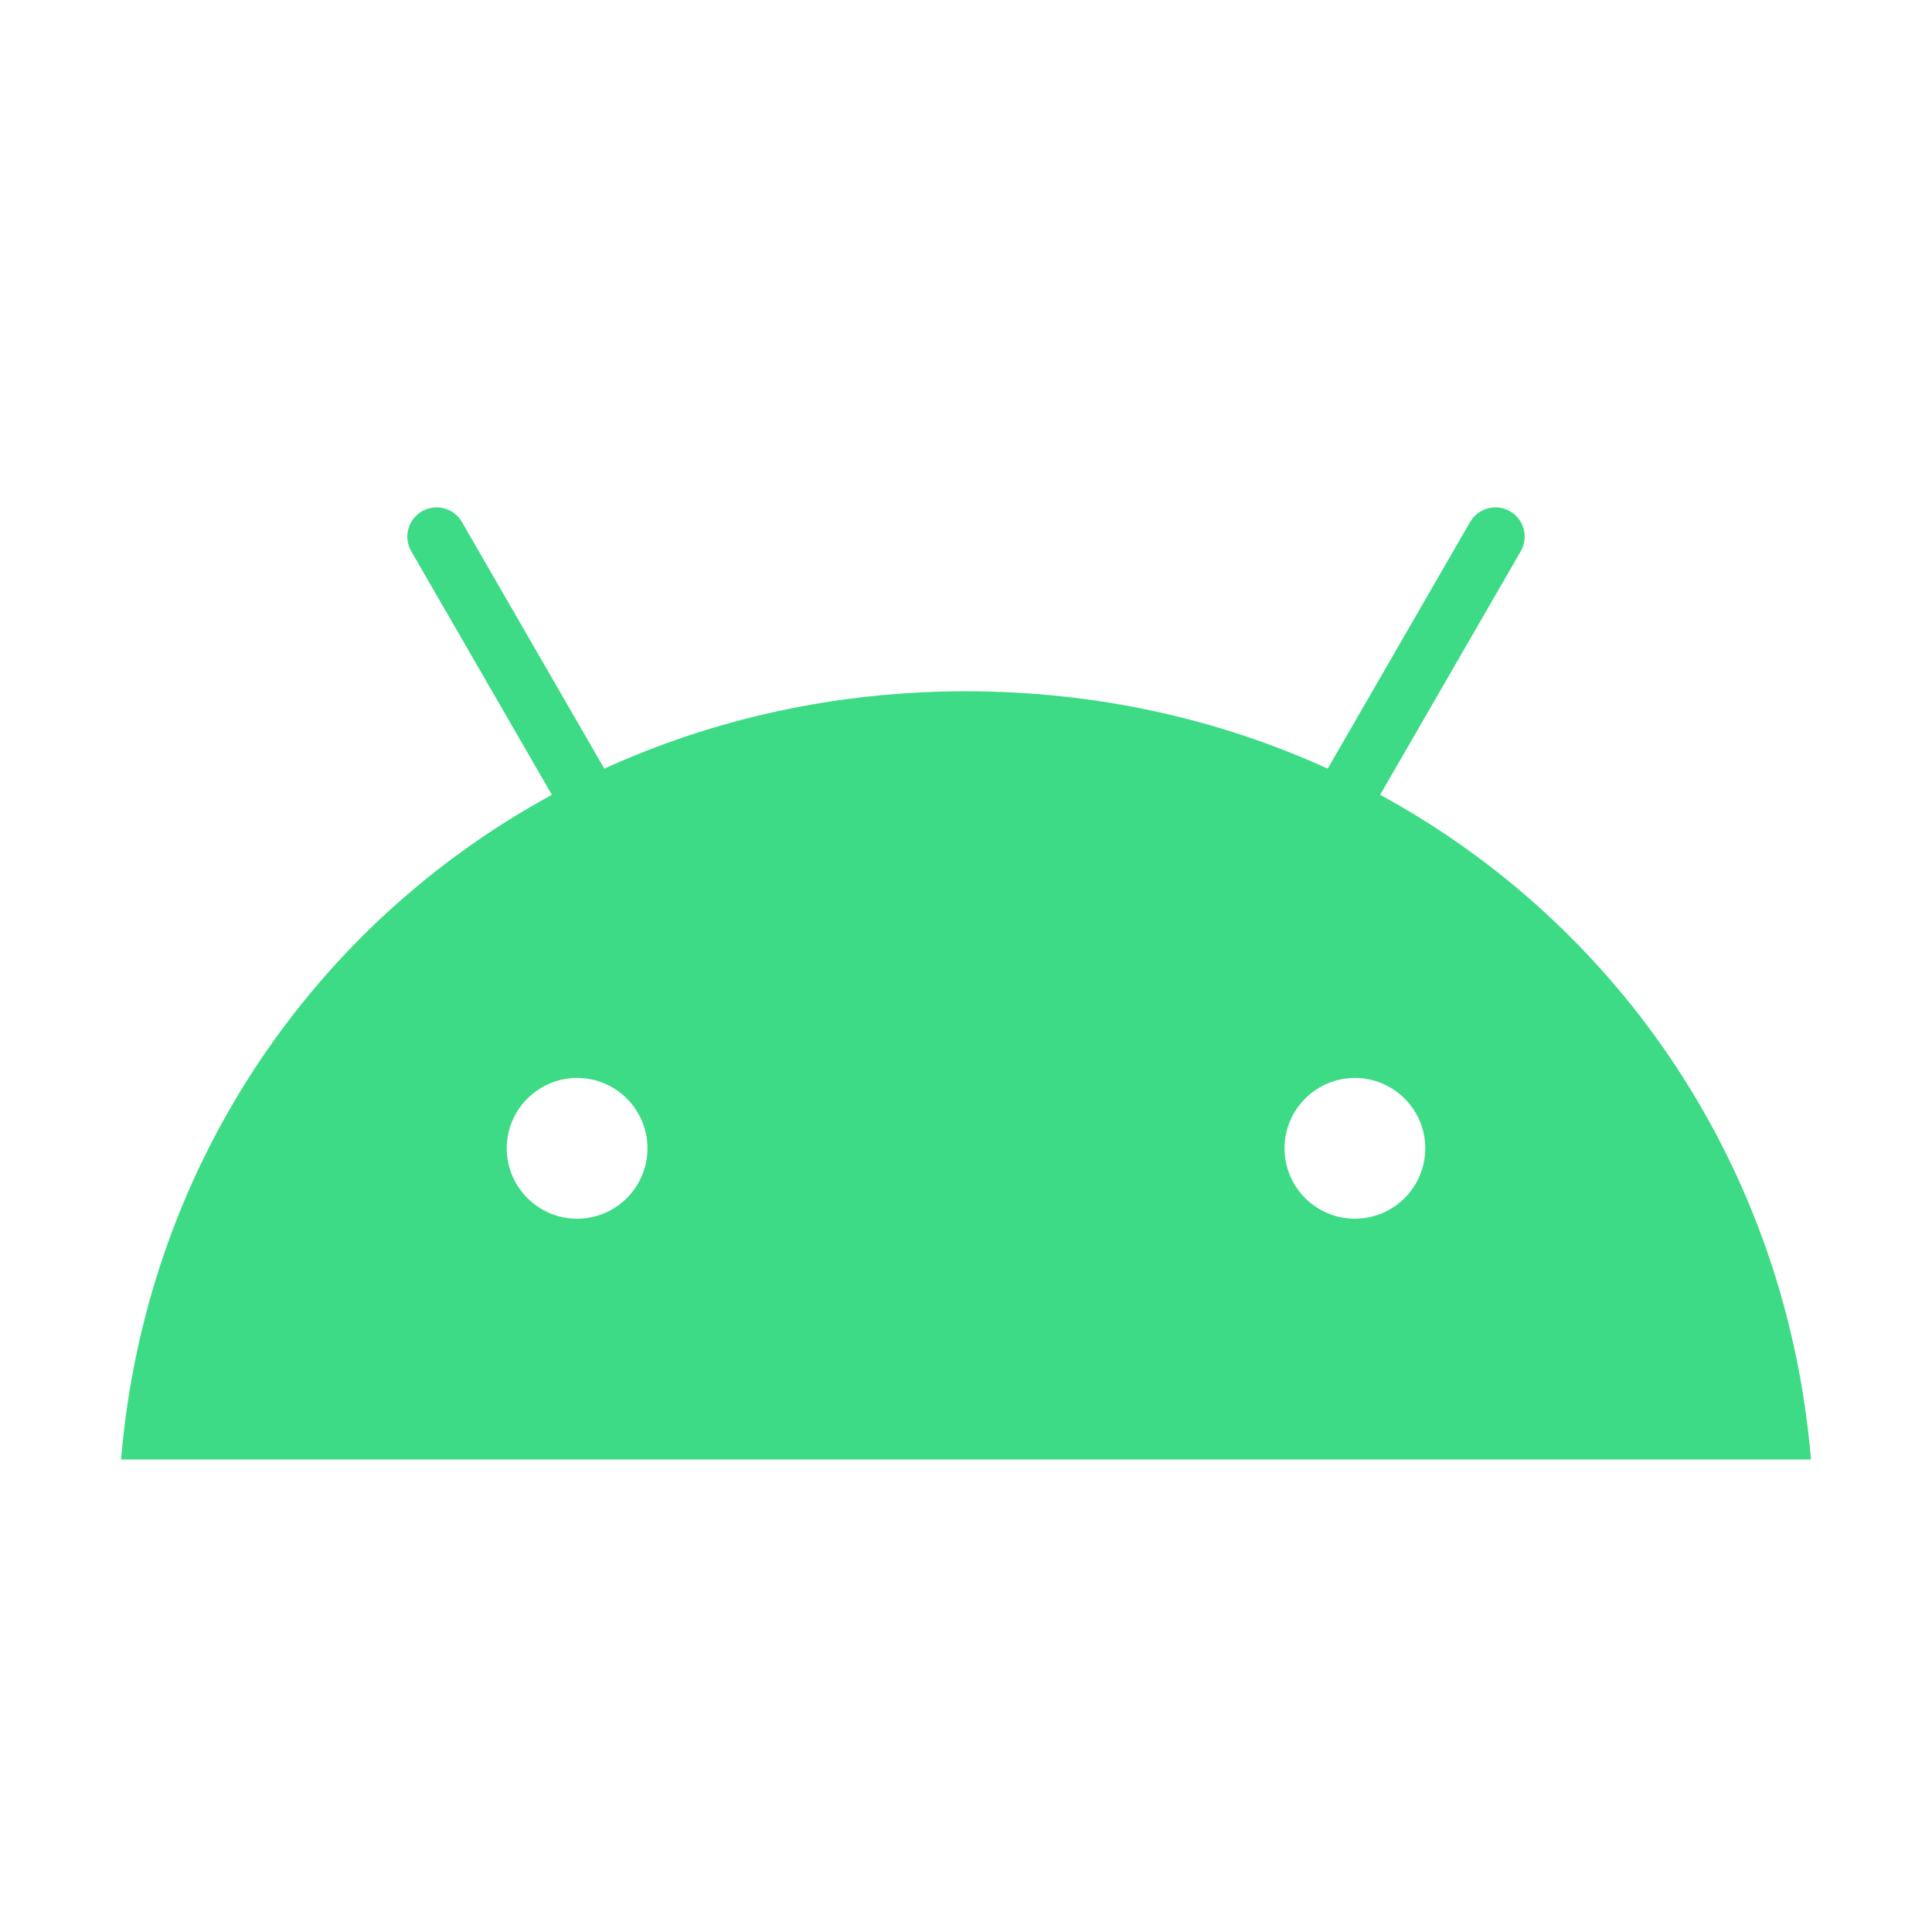 <?xml version="1.0" encoding="UTF-8" standalone="no"?>
<!-- Generator: Adobe Illustrator 23.0.4, SVG Export Plug-In . SVG Version: 6.00 Build 0)  -->

<svg
   xmlns:dc="http://purl.org/dc/elements/1.1/"
   xmlns:cc="http://creativecommons.org/ns#"
   xmlns:rdf="http://www.w3.org/1999/02/22-rdf-syntax-ns#"
   xmlns:svg="http://www.w3.org/2000/svg"
   xmlns="http://www.w3.org/2000/svg"
   xmlns:sodipodi="http://sodipodi.sourceforge.net/DTD/sodipodi-0.dtd"
   xmlns:inkscape="http://www.inkscape.org/namespaces/inkscape"
   version="1.1"
   x="0px"
   y="0px"
   viewBox="0 0 300 300"
   xml:space="preserve"
   id="svg14"
   sodipodi:docname="android-logo.svg"
   width="300"
   height="300"
   inkscape:version="0.92.4 (5da689c313, 2019-01-14)"><defs
   id="defs18"><clipPath
     clipPathUnits="userSpaceOnUse"
     id="clipPath3720"><rect
       style="fill:#000000;fill-opacity:1;stroke-width:3.78;stroke-miterlimit:4;stroke-dasharray:none"
       id="rect3722"
       width="270.596"
       height="161.643"
       x="14.702"
       y="71.989" /></clipPath><clipPath
     clipPathUnits="userSpaceOnUse"
     id="clipPath3724"><rect
       style="fill:#000000;fill-opacity:1;stroke-width:3.78;stroke-miterlimit:4;stroke-dasharray:none"
       id="rect3726"
       width="270.596"
       height="161.643"
       x="98.225"
       y="96.907" /></clipPath></defs><sodipodi:namedview
   pagecolor="#ffffff"
   bordercolor="#666666"
   borderopacity="1"
   objecttolerance="10"
   gridtolerance="10"
   guidetolerance="10"
   inkscape:pageopacity="0"
   inkscape:pageshadow="2"
   inkscape:window-width="1920"
   inkscape:window-height="1001"
   id="namedview16"
   showgrid="false"
   inkscape:zoom="1.4516757"
   inkscape:cx="177.22319"
   inkscape:cy="153.09964"
   inkscape:window-x="-9"
   inkscape:window-y="-9"
   inkscape:window-maximized="1"
   inkscape:current-layer="svg14" />
<style
   type="text/css"
   id="style2">
	.st0{fill:#3DDB85;}
	.st1{fill:none;}
</style>
<g
   id="Layer_1"
   transform="translate(-83.523,-23.535)"
   clip-path="url(#clipPath3724)">
	<g
   id="g10">
		<g
   id="g6">
			<path
   class="st0"
   d="m 293.91,212.775 c -6.025,0 -10.926,-4.905 -10.926,-10.93 0,-6.025 4.901,-10.926 10.926,-10.926 6.025,0 10.926,4.901 10.926,10.926 0,6.025 -4.901,10.93 -10.926,10.93 m -120.774,0 c -6.025,0 -10.926,-4.905 -10.926,-10.93 0,-6.025 4.901,-10.926 10.926,-10.926 6.025,0 10.926,4.901 10.926,10.926 0,6.025 -4.901,10.93 -10.926,10.93 m 124.693,-65.82 21.838,-37.822 c 1.252,-2.174 0.507,-4.951 -1.663,-6.206 -2.17,-1.252 -4.951,-0.507 -6.206,1.663 l -22.111,38.301 c -16.909,-7.717 -35.9,-12.015 -56.164,-12.015 -20.264,0 -39.254,4.298 -56.163,12.015 l -22.111,-38.301 c -1.255,-2.17 -4.036,-2.915 -6.206,-1.663 -2.17,1.255 -2.919,4.032 -1.663,6.206 l 21.838,37.822 c -37.499,20.395 -63.146,58.359 -66.898,103.209 h 262.408 c -3.755,-44.851 -29.403,-82.814 -66.898,-103.209"
   id="path4"
   inkscape:connector-curvature="0"
   style="fill:#3ddb85" />
		</g>
		<rect
   class="st1"
   width="467.046"
   height="250.164"
   id="rect8"
   x="0"
   y="0"
   style="fill:none" />
	</g>
</g>
<g
   id="Layer_2"
   transform="translate(0,49.836)"
   clip-path="url(#clipPath3720)">
</g>
</svg>